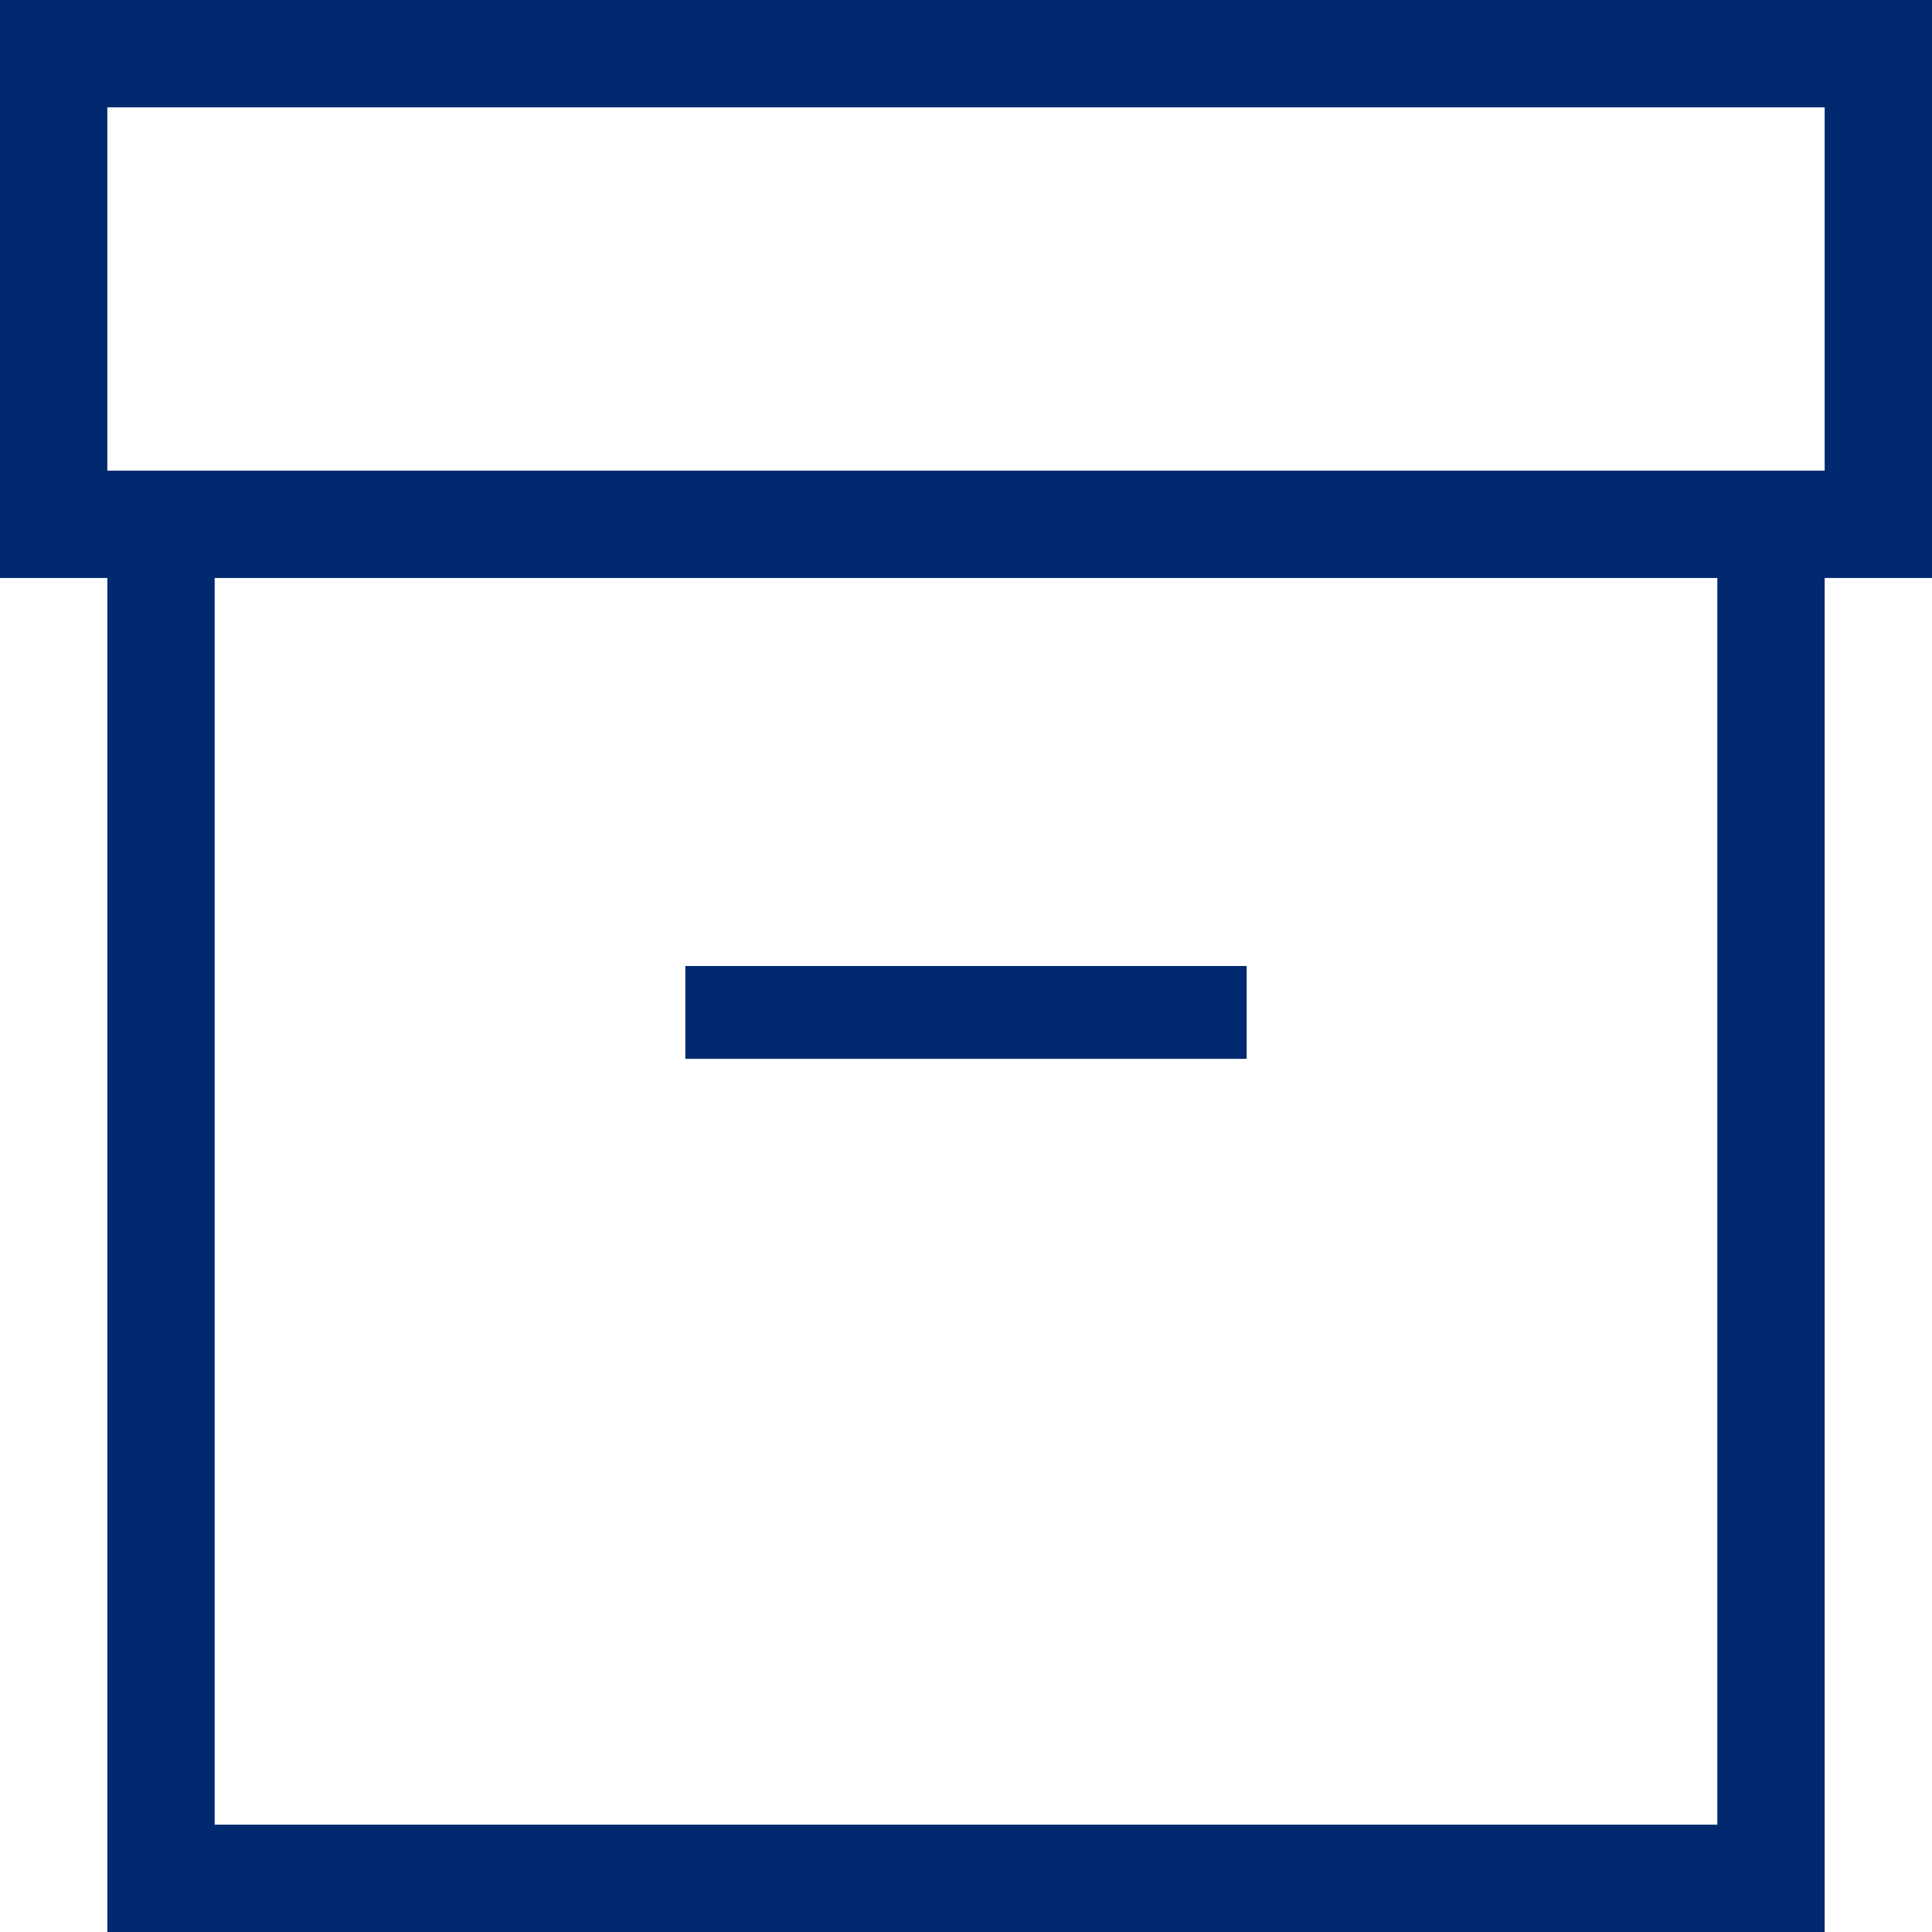 <svg width="18" height="18" viewBox="0 0 18 18" 
fill="none" xmlns="http://www.w3.org/2000/svg">
<path id="Vector" d="M1 18V5.385H0V0H18V5.385H17V18H1ZM2 17H16V5.385H2V17ZM1 4.385H17V1H1V4.385ZM6.385 9.865H11.615V9H6.385V9.865Z" fill="#012970"/>
</svg>
